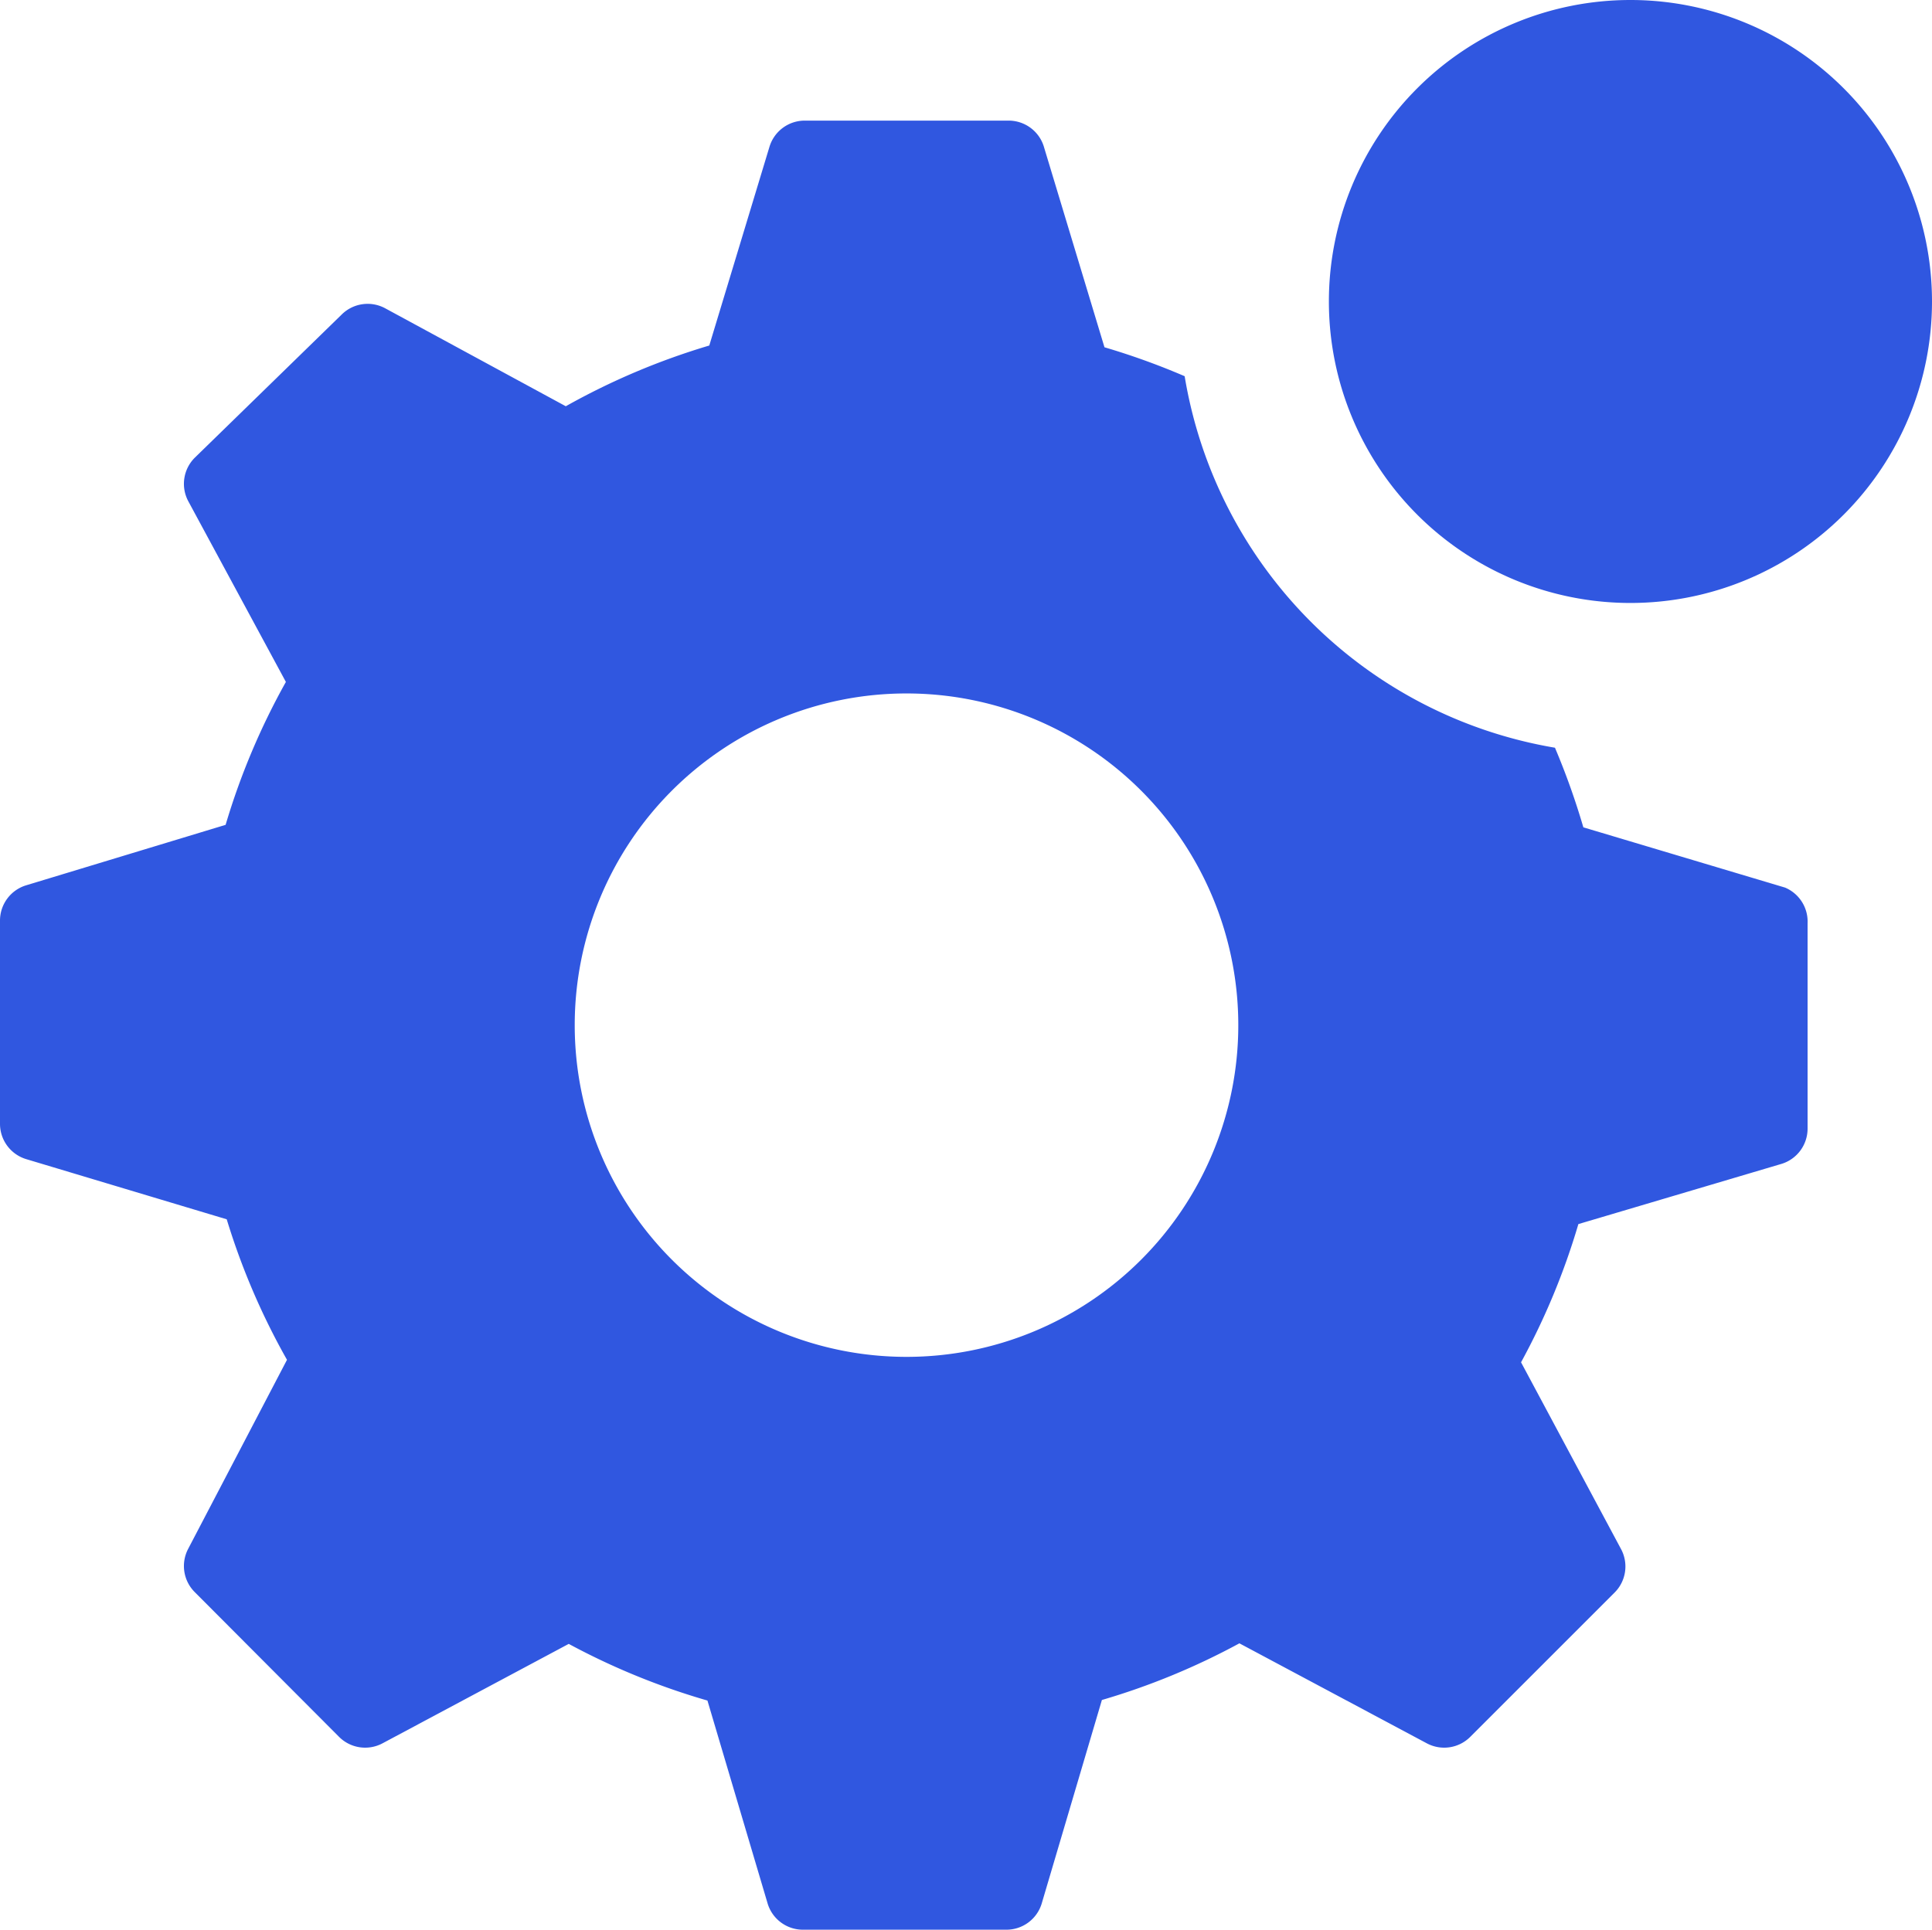 <svg xmlns="http://www.w3.org/2000/svg" width="20.963" height="20.943" viewBox="0 0 20.963 20.943">
  <defs>
    <style>
      .cls-1 {
        fill: #3057e0;
      }
    </style>
  </defs>
  <g id="settings-solid-badged" transform="translate(-2.97 -1)">
    <path id="Path_401" data-name="Path 401" class="cls-1" d="M22.342,11.325,20.15,10.67a7.932,7.932,0,0,0-.308-.864,4.9,4.9,0,0,1-4.018-4.032,7.736,7.736,0,0,0-.87-.314L14.3,3.295A.4.4,0,0,0,13.913,3H11.7a.4.4,0,0,0-.38.281l-.654,2.16A7.611,7.611,0,0,0,9.109,6.1L7.146,5.035a.4.4,0,0,0-.471.072L5.084,6.658a.4.4,0,0,0-.072.471l1.06,1.963a7.612,7.612,0,0,0-.654,1.551L3.251,11.3a.4.4,0,0,0-.281.38V13.89a.4.4,0,0,0,.281.38l2.179.654a7.6,7.6,0,0,0,.654,1.525L5.012,18.5a.4.4,0,0,0,.072.471L6.648,20.54a.4.4,0,0,0,.471.072l2.022-1.08a7.625,7.625,0,0,0,1.505.615l.654,2.206a.4.4,0,0,0,.38.281h2.212a.4.4,0,0,0,.38-.281l.654-2.212a7.612,7.612,0,0,0,1.492-.615l2.035,1.086a.4.4,0,0,0,.471-.072l1.564-1.564a.4.4,0,0,0,.072-.471l-1.086-2.029a7.611,7.611,0,0,0,.622-1.5l2.206-.654a.4.4,0,0,0,.281-.38V11.711a.4.4,0,0,0-.242-.386Zm-9.536,5.092a3.6,3.6,0,1,1,3.6-3.6,3.6,3.6,0,0,1-3.6,3.6Z" transform="translate(0 -0.691)"/>
    <path id="Path_402" data-name="Path 402" class="cls-1" d="M31.545,4.272A3.272,3.272,0,1,1,28.272,1,3.272,3.272,0,0,1,31.545,4.272Z" transform="translate(-7.612)"/>
  </g>
</svg>
